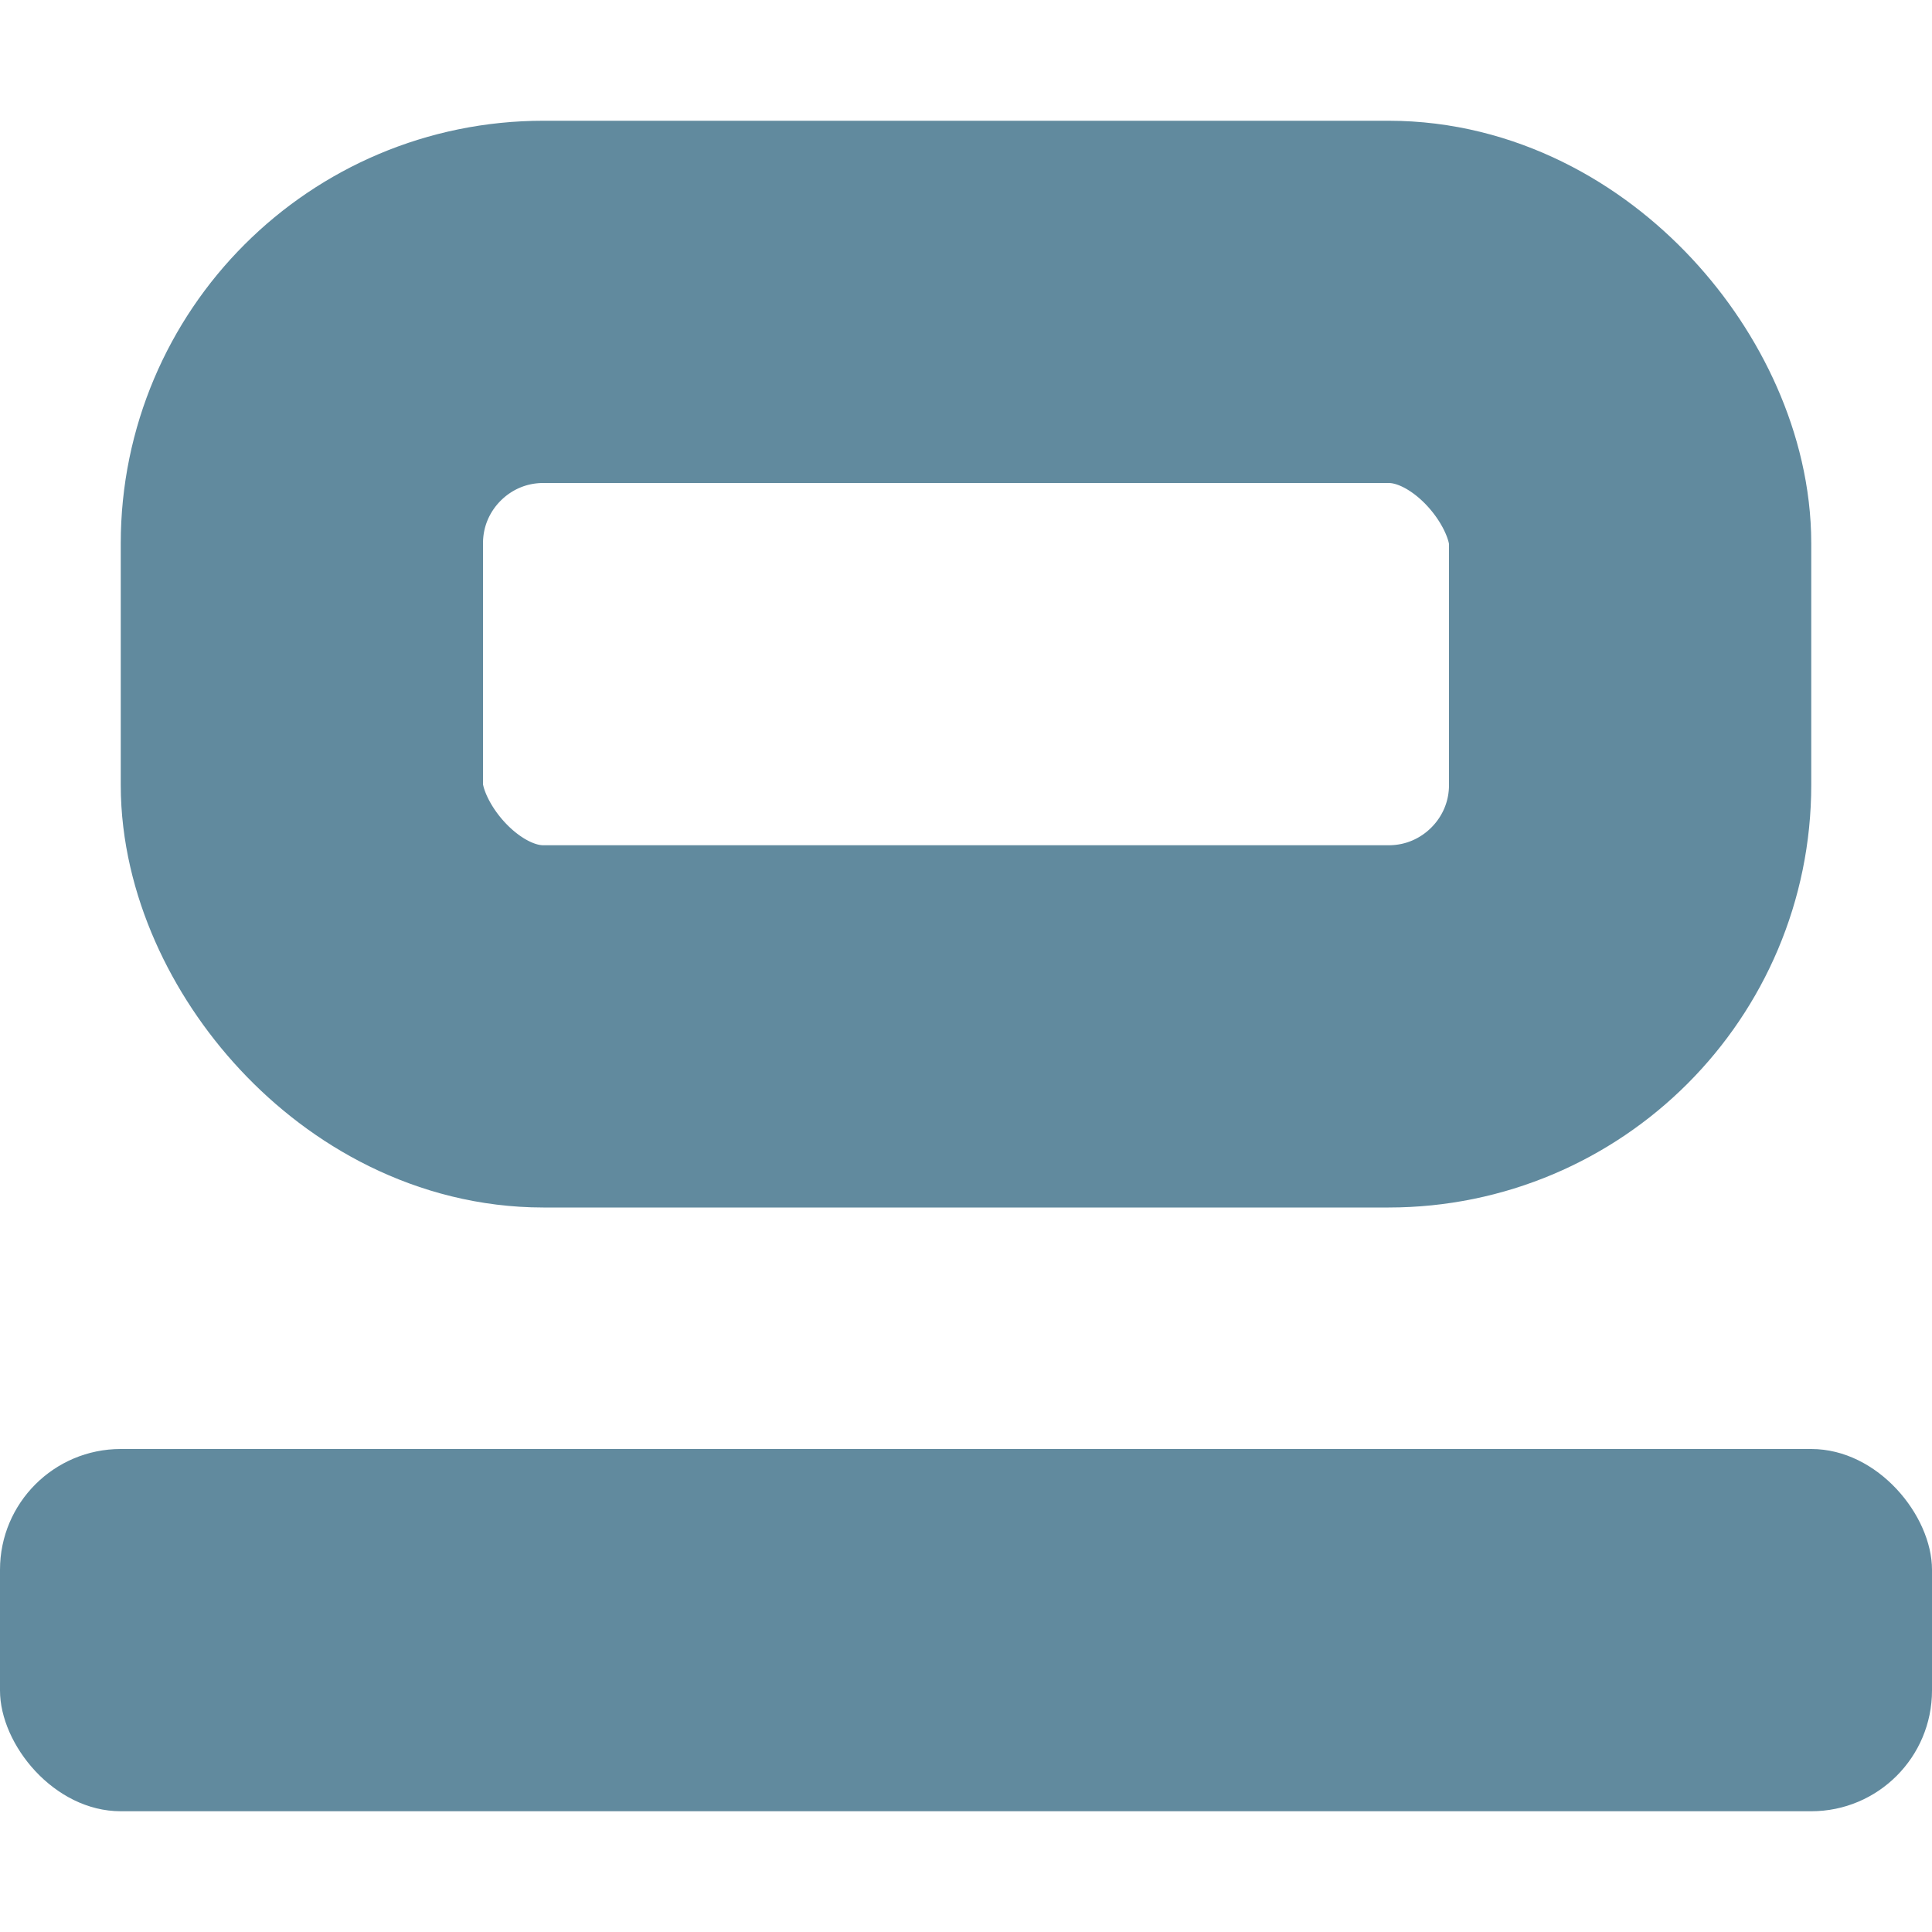 <svg xmlns="http://www.w3.org/2000/svg" width="16" height="16" viewBox="0 0 16 16"><g fill="none" fill-rule="evenodd"><rect width="11" height="6" x="2.5" y="2.5" stroke="#618A9E" stroke-width="3" rx="2"/><rect width="16" height="3" y="12" fill="#618A9E" rx="1"/></g></svg>